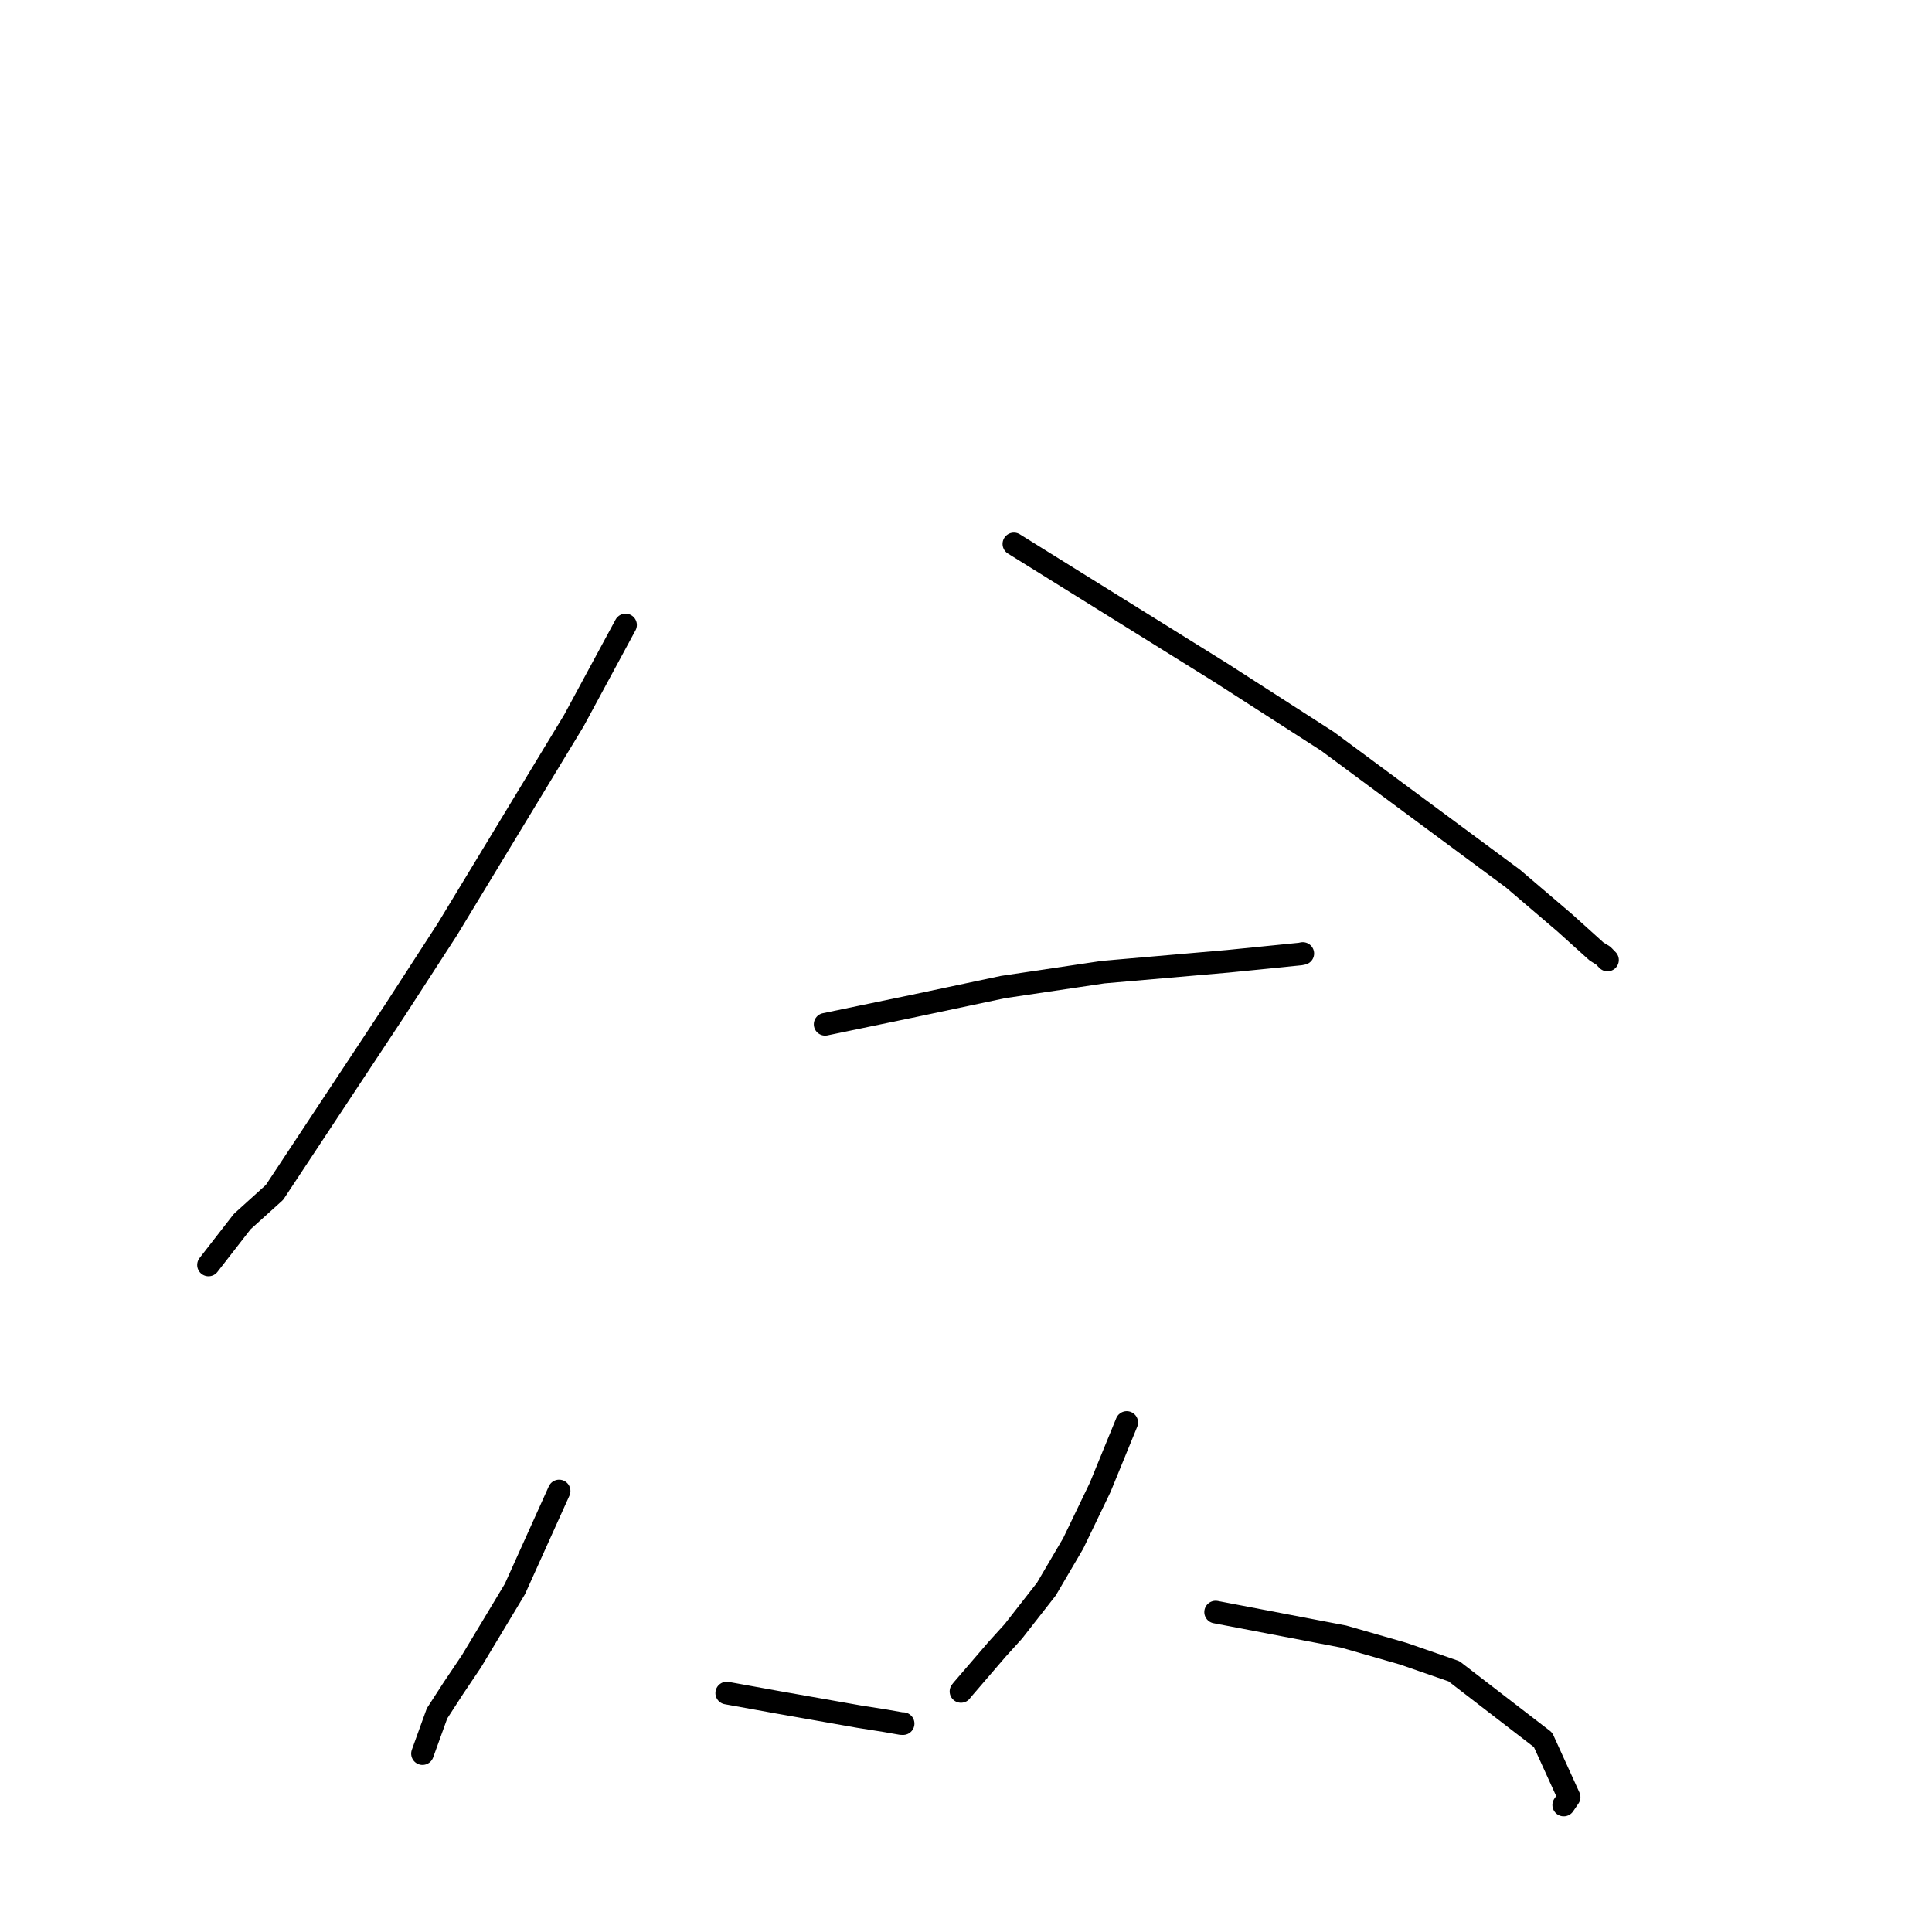 <?xml version="1.0" standalone="no"?>
    <svg width="256" height="256" xmlns="http://www.w3.org/2000/svg" version="1.1">
    <polyline stroke="black" stroke-width="3" stroke-linecap="round" fill="transparent" stroke-linejoin="round" points="82.888 82.81 76.046 95.474 59.282 123.135 52.287 133.924 36.374 157.998 32.097 161.864 28.035 167.09 27.629 167.613 " />
        <polyline stroke="black" stroke-width="3" stroke-linecap="round" fill="transparent" stroke-linejoin="round" points="134.343 72.07 161.738 89.12 175.918 98.241 200.482 116.427 207.346 122.286 211.552 126.082 212.429 126.618 212.992 127.196 213.001 127.205 " />
        <polyline stroke="black" stroke-width="3" stroke-linecap="round" fill="transparent" stroke-linejoin="round" points="109.334 135.724 121.177 133.267 132.911 130.785 146.169 128.812 162.685 127.377 172.303 126.41 172.599 126.349 172.626 126.344 " />
        <polyline stroke="black" stroke-width="3" stroke-linecap="round" fill="transparent" stroke-linejoin="round" points="74.085 197.564 68.226 210.554 62.463 220.14 60.052 223.725 57.907 227.04 56.008 232.295 55.983 232.364 " />
        <polyline stroke="black" stroke-width="3" stroke-linecap="round" fill="transparent" stroke-linejoin="round" points="96.296 224.34 103.086 225.569 113.852 227.467 117.293 228.01 119.428 228.384 119.667 228.388 " />
        <polyline stroke="black" stroke-width="3" stroke-linecap="round" fill="transparent" stroke-linejoin="round" points="149.297 188.487 145.779 197.083 142.201 204.514 138.653 210.56 134.267 216.169 132.123 218.535 127.509 223.901 127.334 224.125 " />
        <polyline stroke="black" stroke-width="3" stroke-linecap="round" fill="transparent" stroke-linejoin="round" points="161.076 213.608 178.031 216.852 185.952 219.126 192.661 221.453 204.46 230.538 207.915 238.129 207.201 239.173 " />
        </svg>